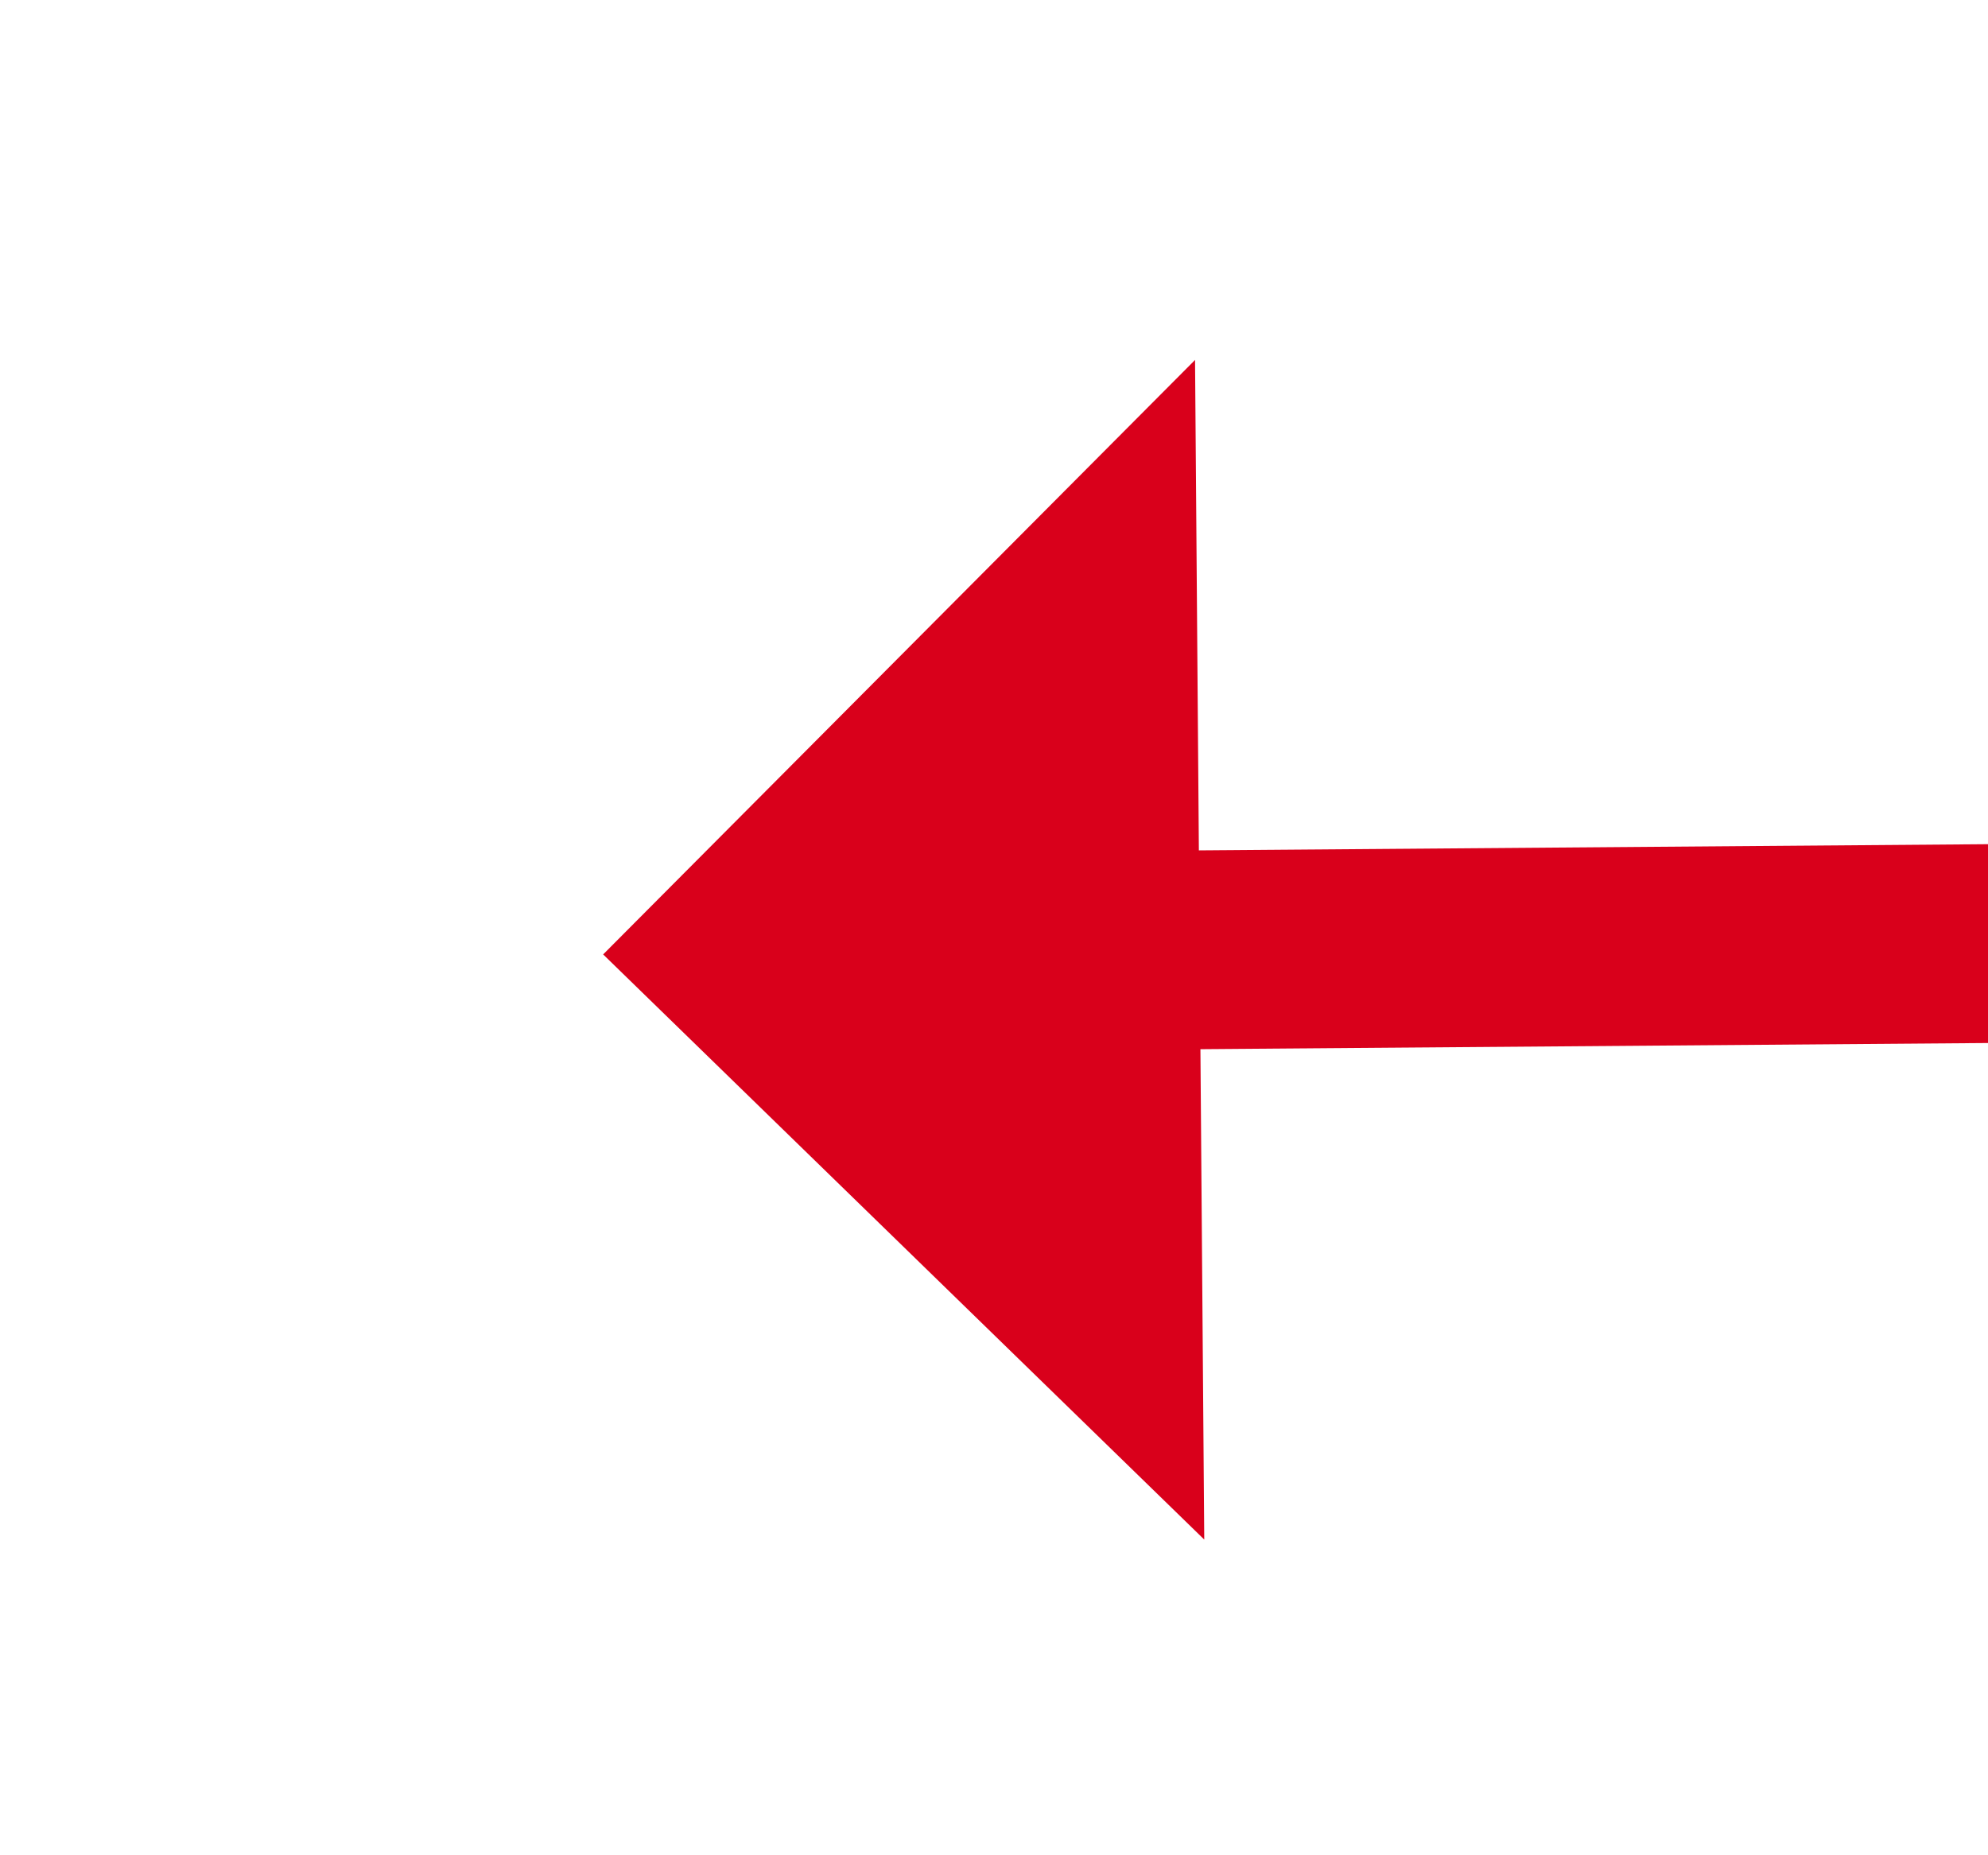 ﻿<?xml version="1.0" encoding="utf-8"?>
<svg version="1.1" xmlns:xlink="http://www.w3.org/1999/xlink" width="30px" height="28px" preserveAspectRatio="xMinYMid meet" viewBox="954 953  30 26" xmlns="http://www.w3.org/2000/svg">
  <g transform="matrix(0.616 -0.788 0.788 0.616 -388.794 1134.853 )">
    <path d="M 994 988.4  L 1003 979.5  L 994 970.6  L 994 988.4  Z " fill-rule="nonzero" fill="#d9001b" stroke="none" transform="matrix(-0.622 -0.783 0.783 -0.622 822.037 2355.743 )" />
    <path d="M 956 979.5  L 996 979.5  " stroke-width="3" stroke="#d9001b" fill="none" transform="matrix(-0.622 -0.783 0.783 -0.622 822.037 2355.743 )" />
  </g>
</svg>